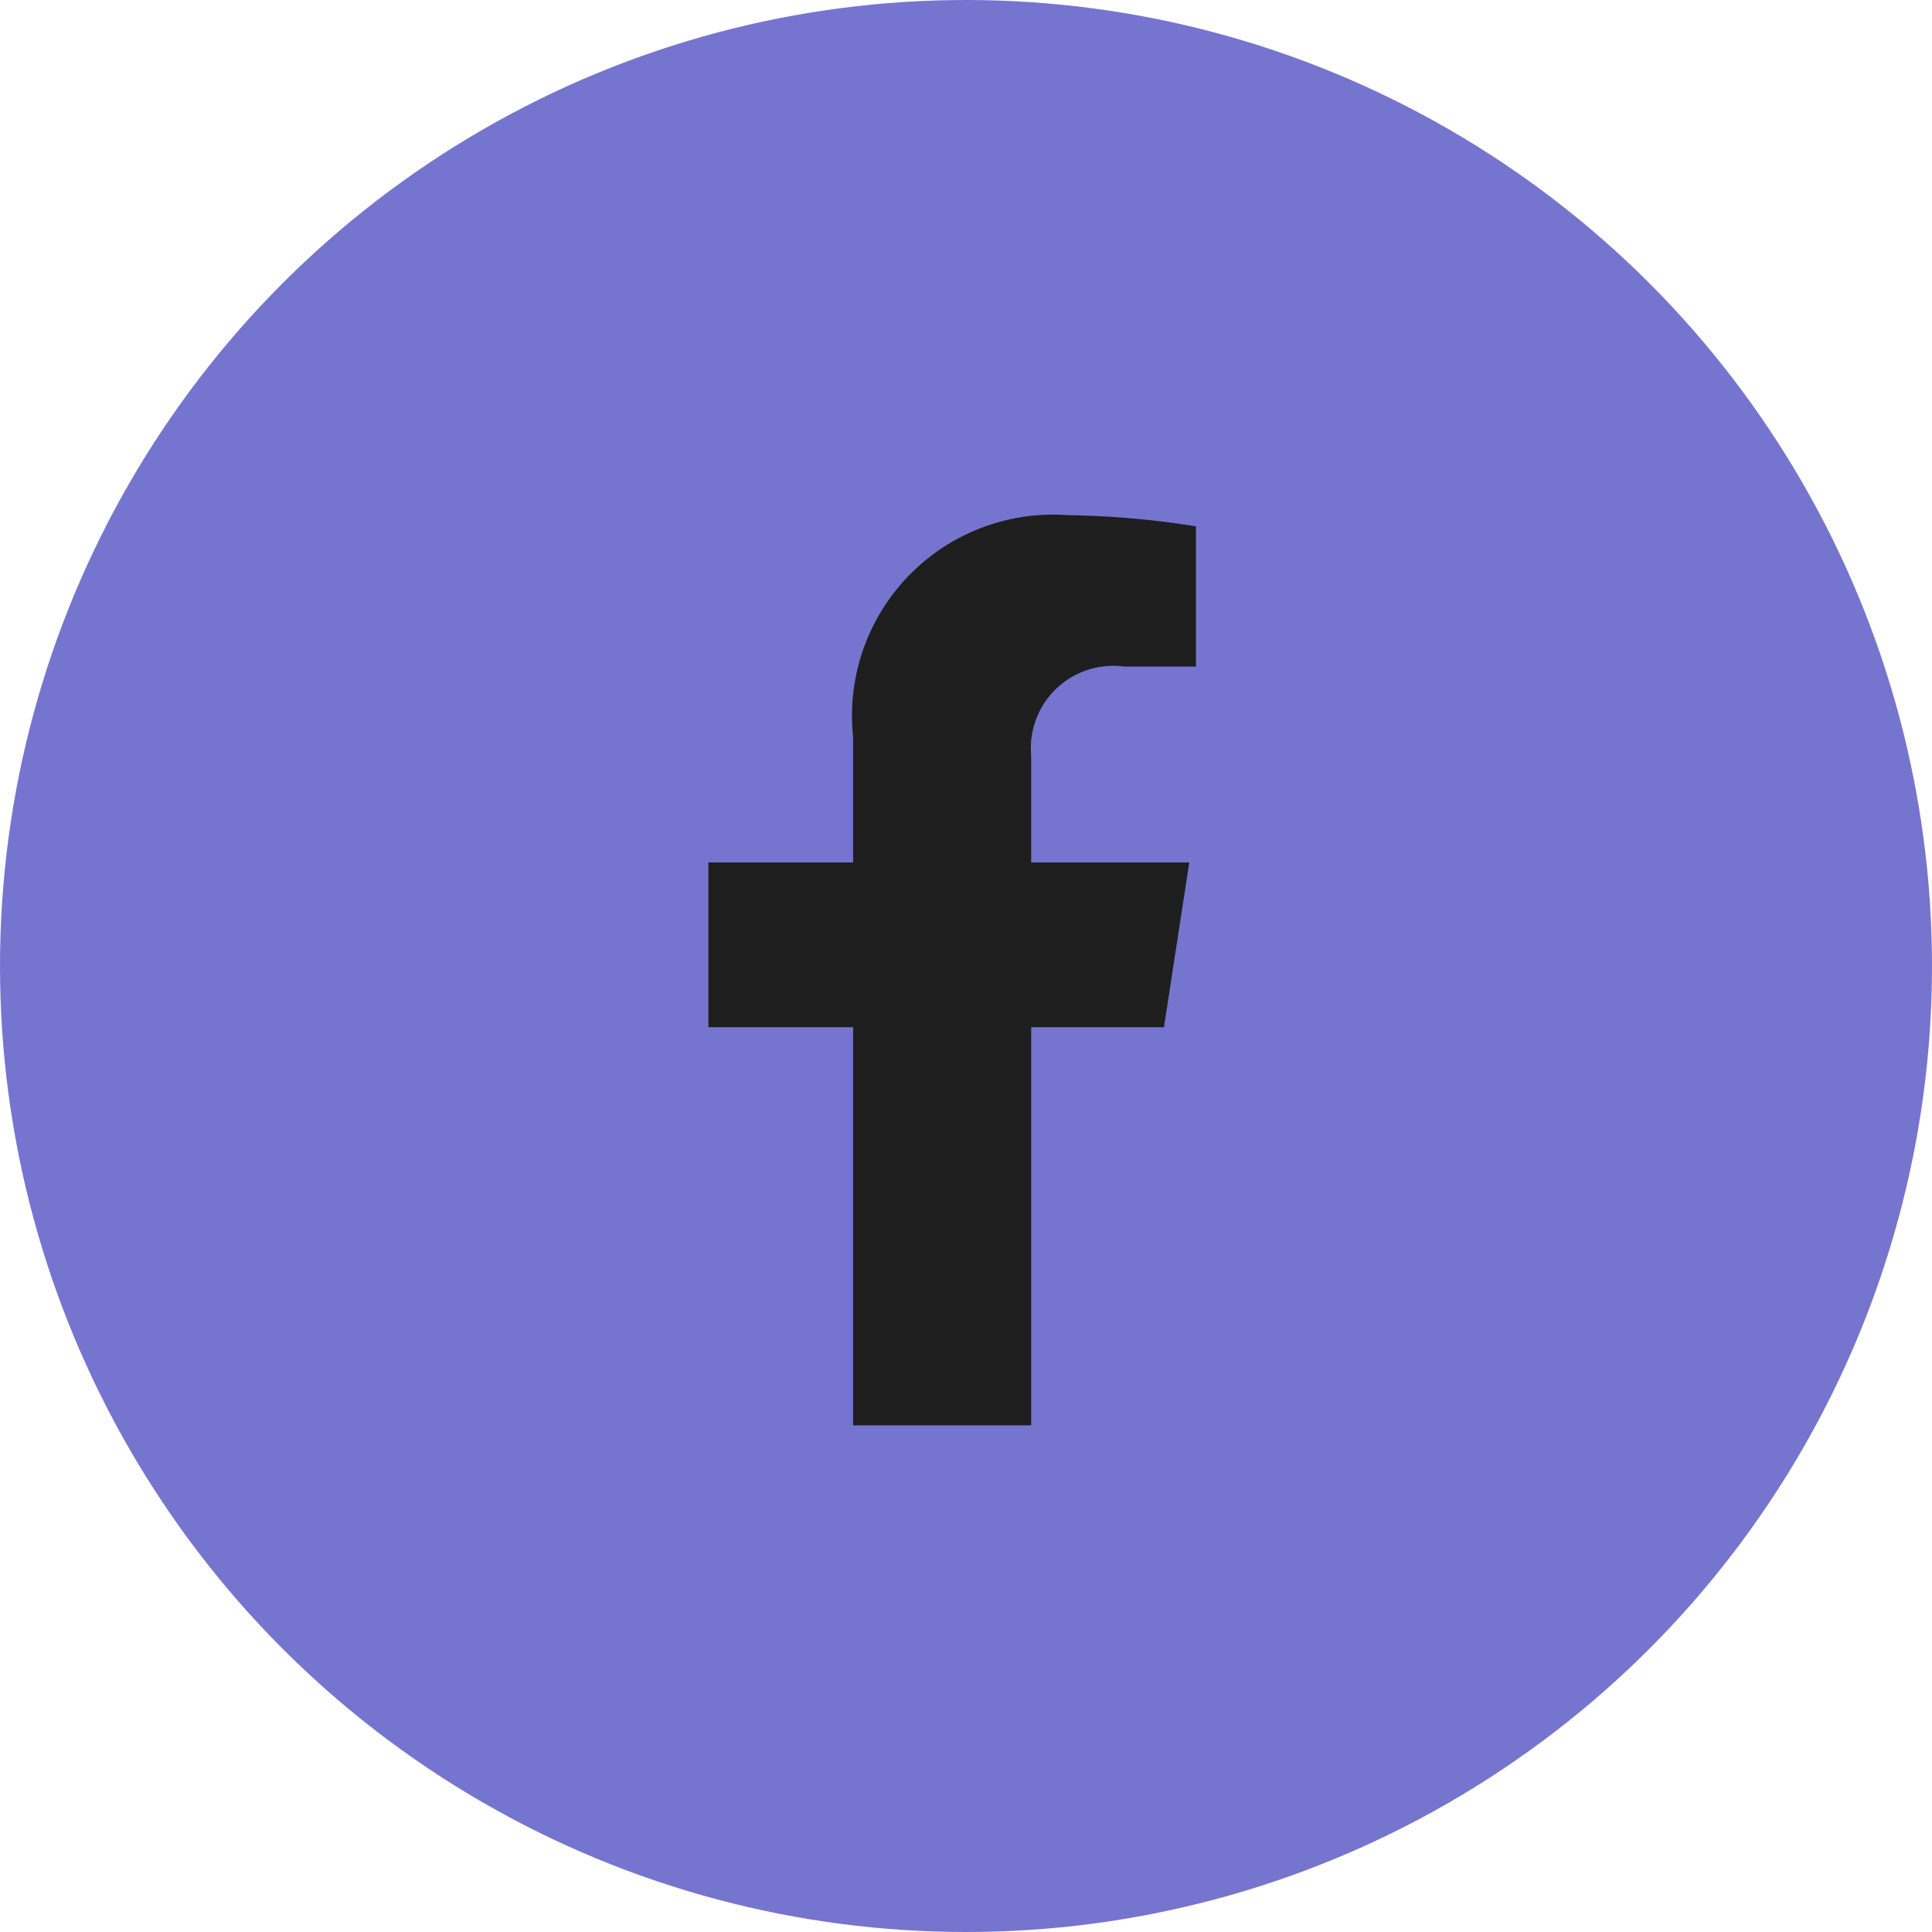 <svg xmlns="http://www.w3.org/2000/svg" width="30" height="30" viewBox="0 0 30 30">
  <g id="Group_1776" data-name="Group 1776" transform="translate(-568 -2825)">
    <circle id="Ellipse_5" data-name="Ellipse 5" cx="15" cy="15" r="15" transform="translate(568 2825)" fill="#7575cf"/>
    <path id="Icon_awesome-facebook-f" data-name="Icon awesome-facebook-f" d="M8.683,7.95l.393-2.558H6.621V3.732A1.279,1.279,0,0,1,8.063,2.35H9.179V.173A13.606,13.606,0,0,0,7.2,0,3.123,3.123,0,0,0,3.856,3.443V5.392H1.609V7.95H3.856v6.183H6.621V7.95Z" transform="translate(577.391 2833)" fill="#1e1e1e"/>
  </g>
</svg>
